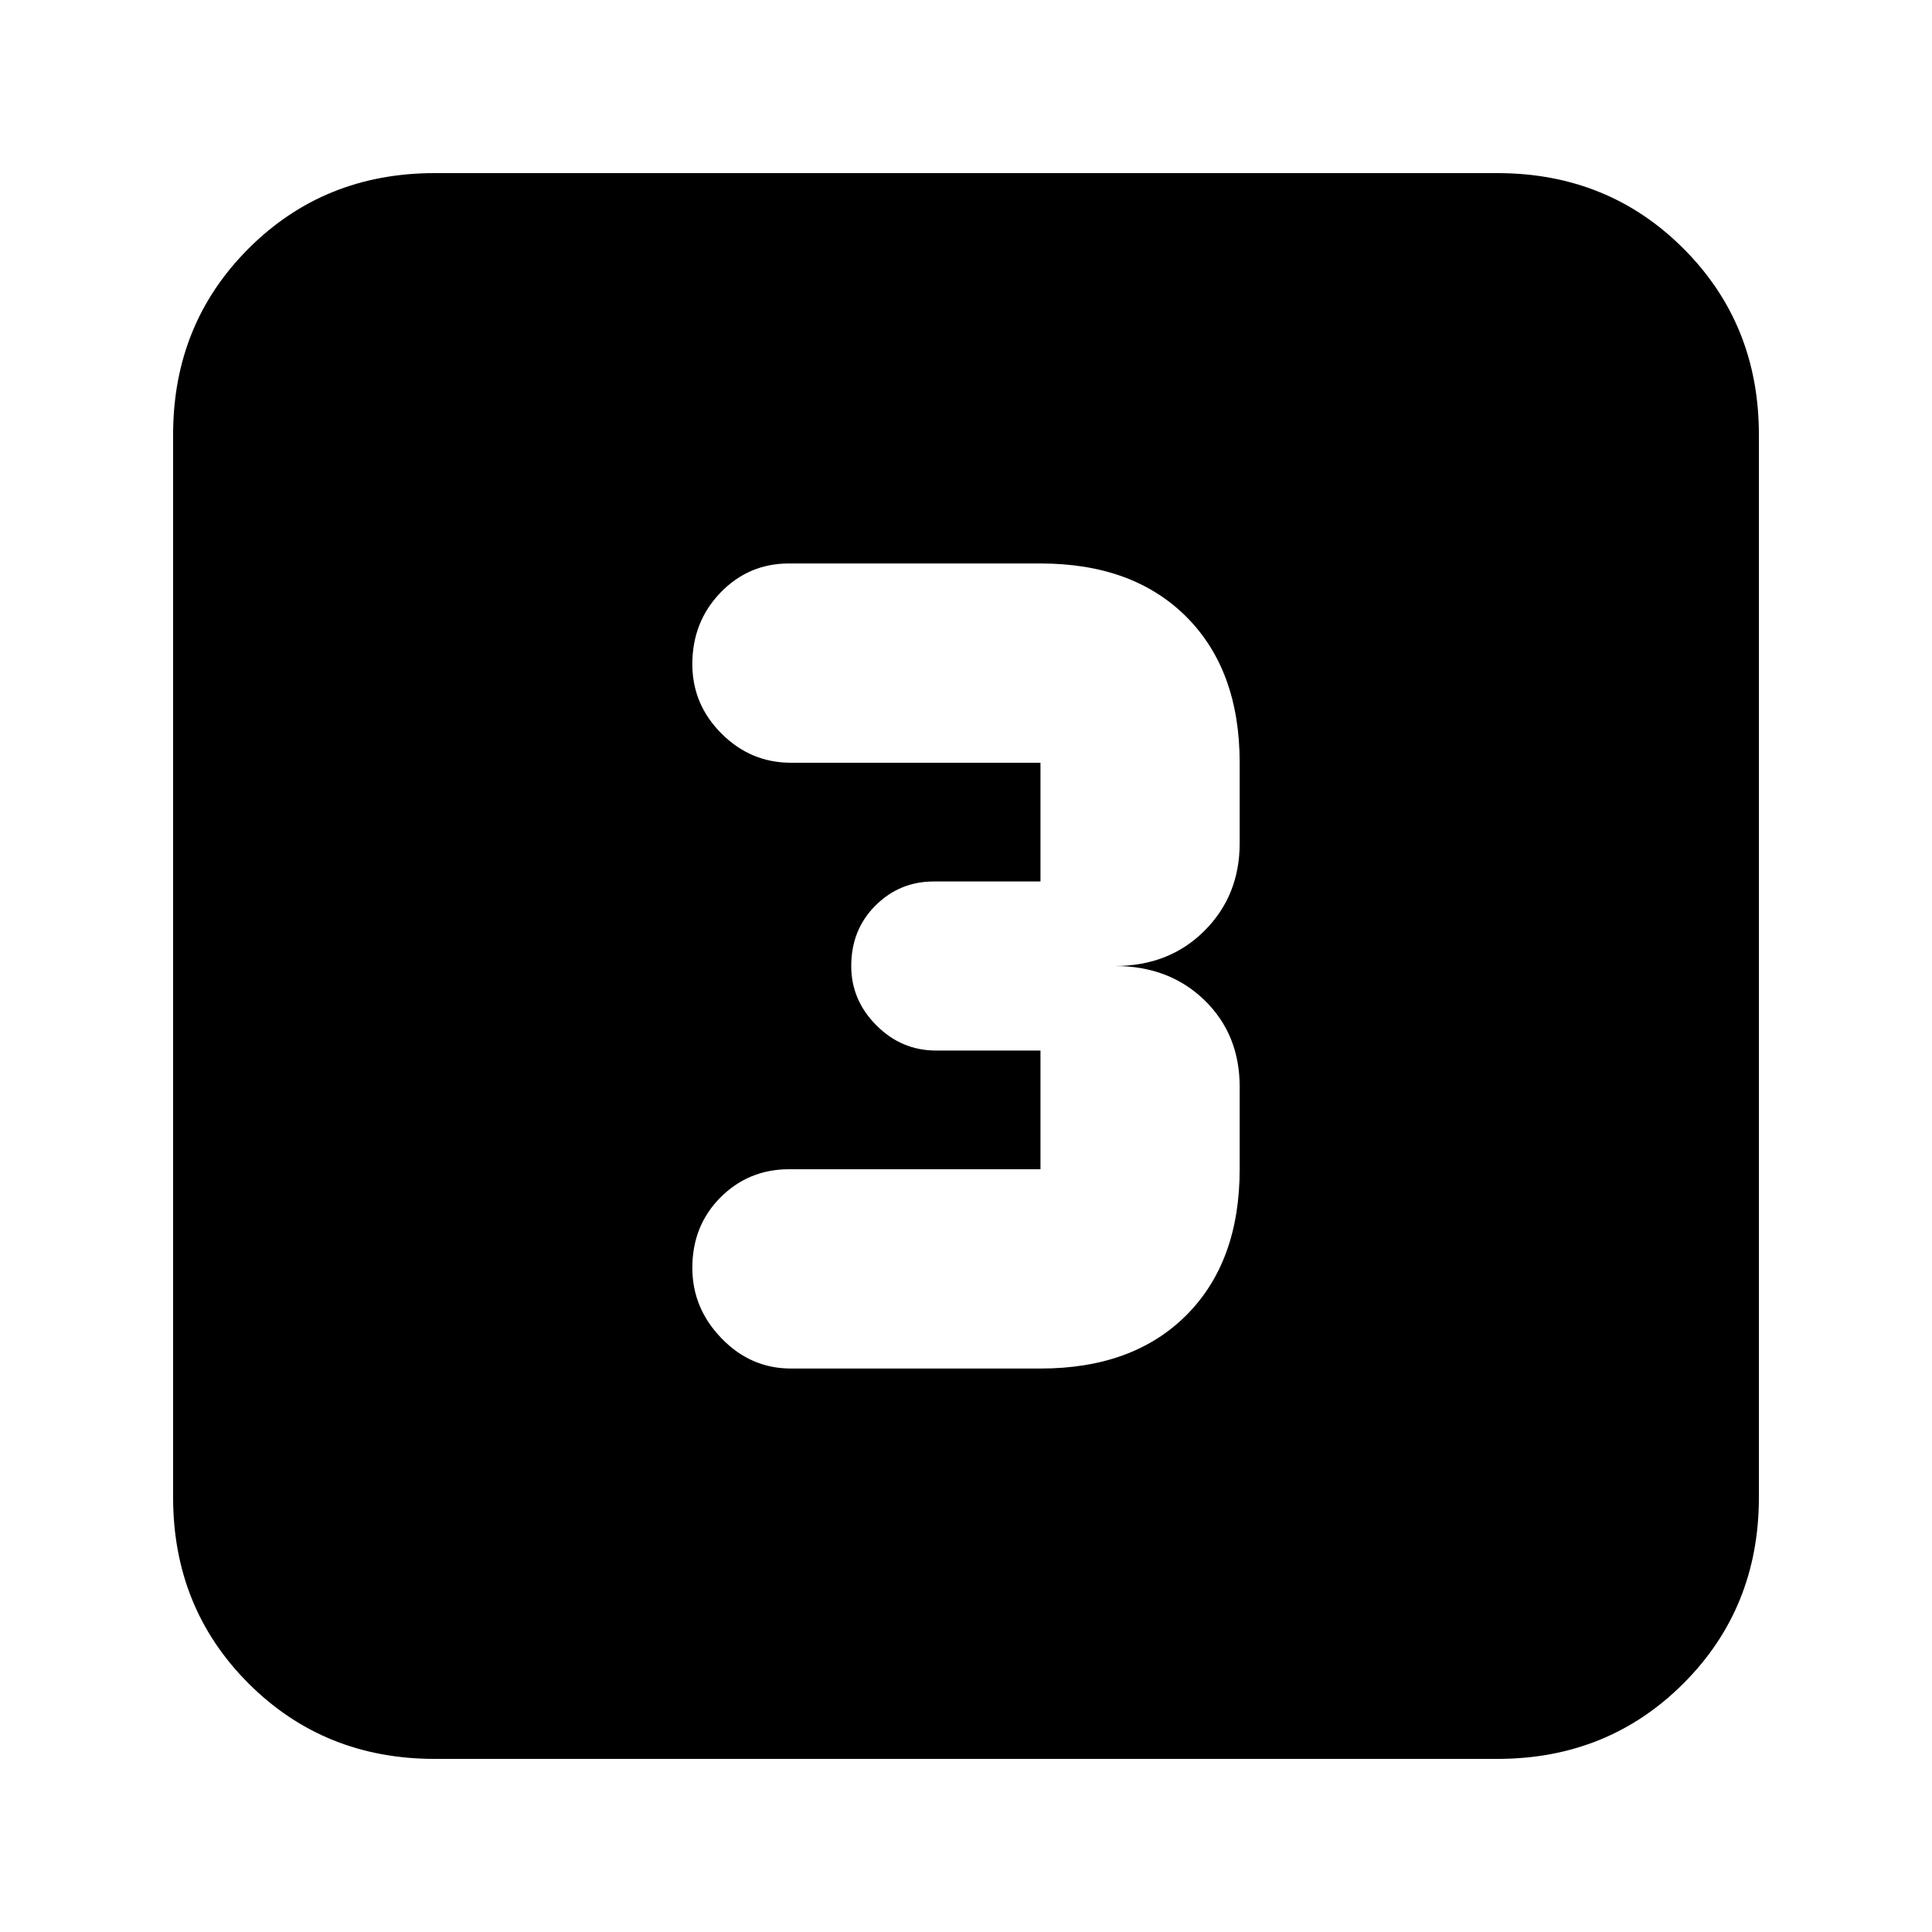 <svg xmlns="http://www.w3.org/2000/svg" height="20" width="20"><path d="M8.188 14.167H10.771Q11.729 14.167 12.281 13.615Q12.833 13.062 12.833 12.104V11.25Q12.833 10.708 12.469 10.354Q12.104 10 11.542 10Q12.104 10 12.469 9.635Q12.833 9.271 12.833 8.729V7.896Q12.833 6.938 12.281 6.385Q11.729 5.833 10.771 5.833H8.167Q7.75 5.833 7.458 6.135Q7.167 6.438 7.167 6.875Q7.167 7.292 7.469 7.594Q7.771 7.896 8.188 7.896H10.771Q10.771 7.896 10.771 7.896Q10.771 7.896 10.771 7.896V9.125Q10.771 9.125 10.771 9.125Q10.771 9.125 10.771 9.125H9.667Q9.312 9.125 9.062 9.375Q8.812 9.625 8.812 10Q8.812 10.354 9.073 10.615Q9.333 10.875 9.688 10.875H10.771Q10.771 10.875 10.771 10.875Q10.771 10.875 10.771 10.875V12.104Q10.771 12.104 10.771 12.104Q10.771 12.104 10.771 12.104H8.167Q7.75 12.104 7.458 12.396Q7.167 12.688 7.167 13.125Q7.167 13.542 7.469 13.854Q7.771 14.167 8.188 14.167ZM4.5 18.208Q3.354 18.208 2.573 17.427Q1.792 16.646 1.792 15.5V4.5Q1.792 3.354 2.573 2.573Q3.354 1.792 4.5 1.792H15.5Q16.646 1.792 17.427 2.573Q18.208 3.354 18.208 4.5V15.5Q18.208 16.646 17.427 17.427Q16.646 18.208 15.5 18.208Z"/></svg>